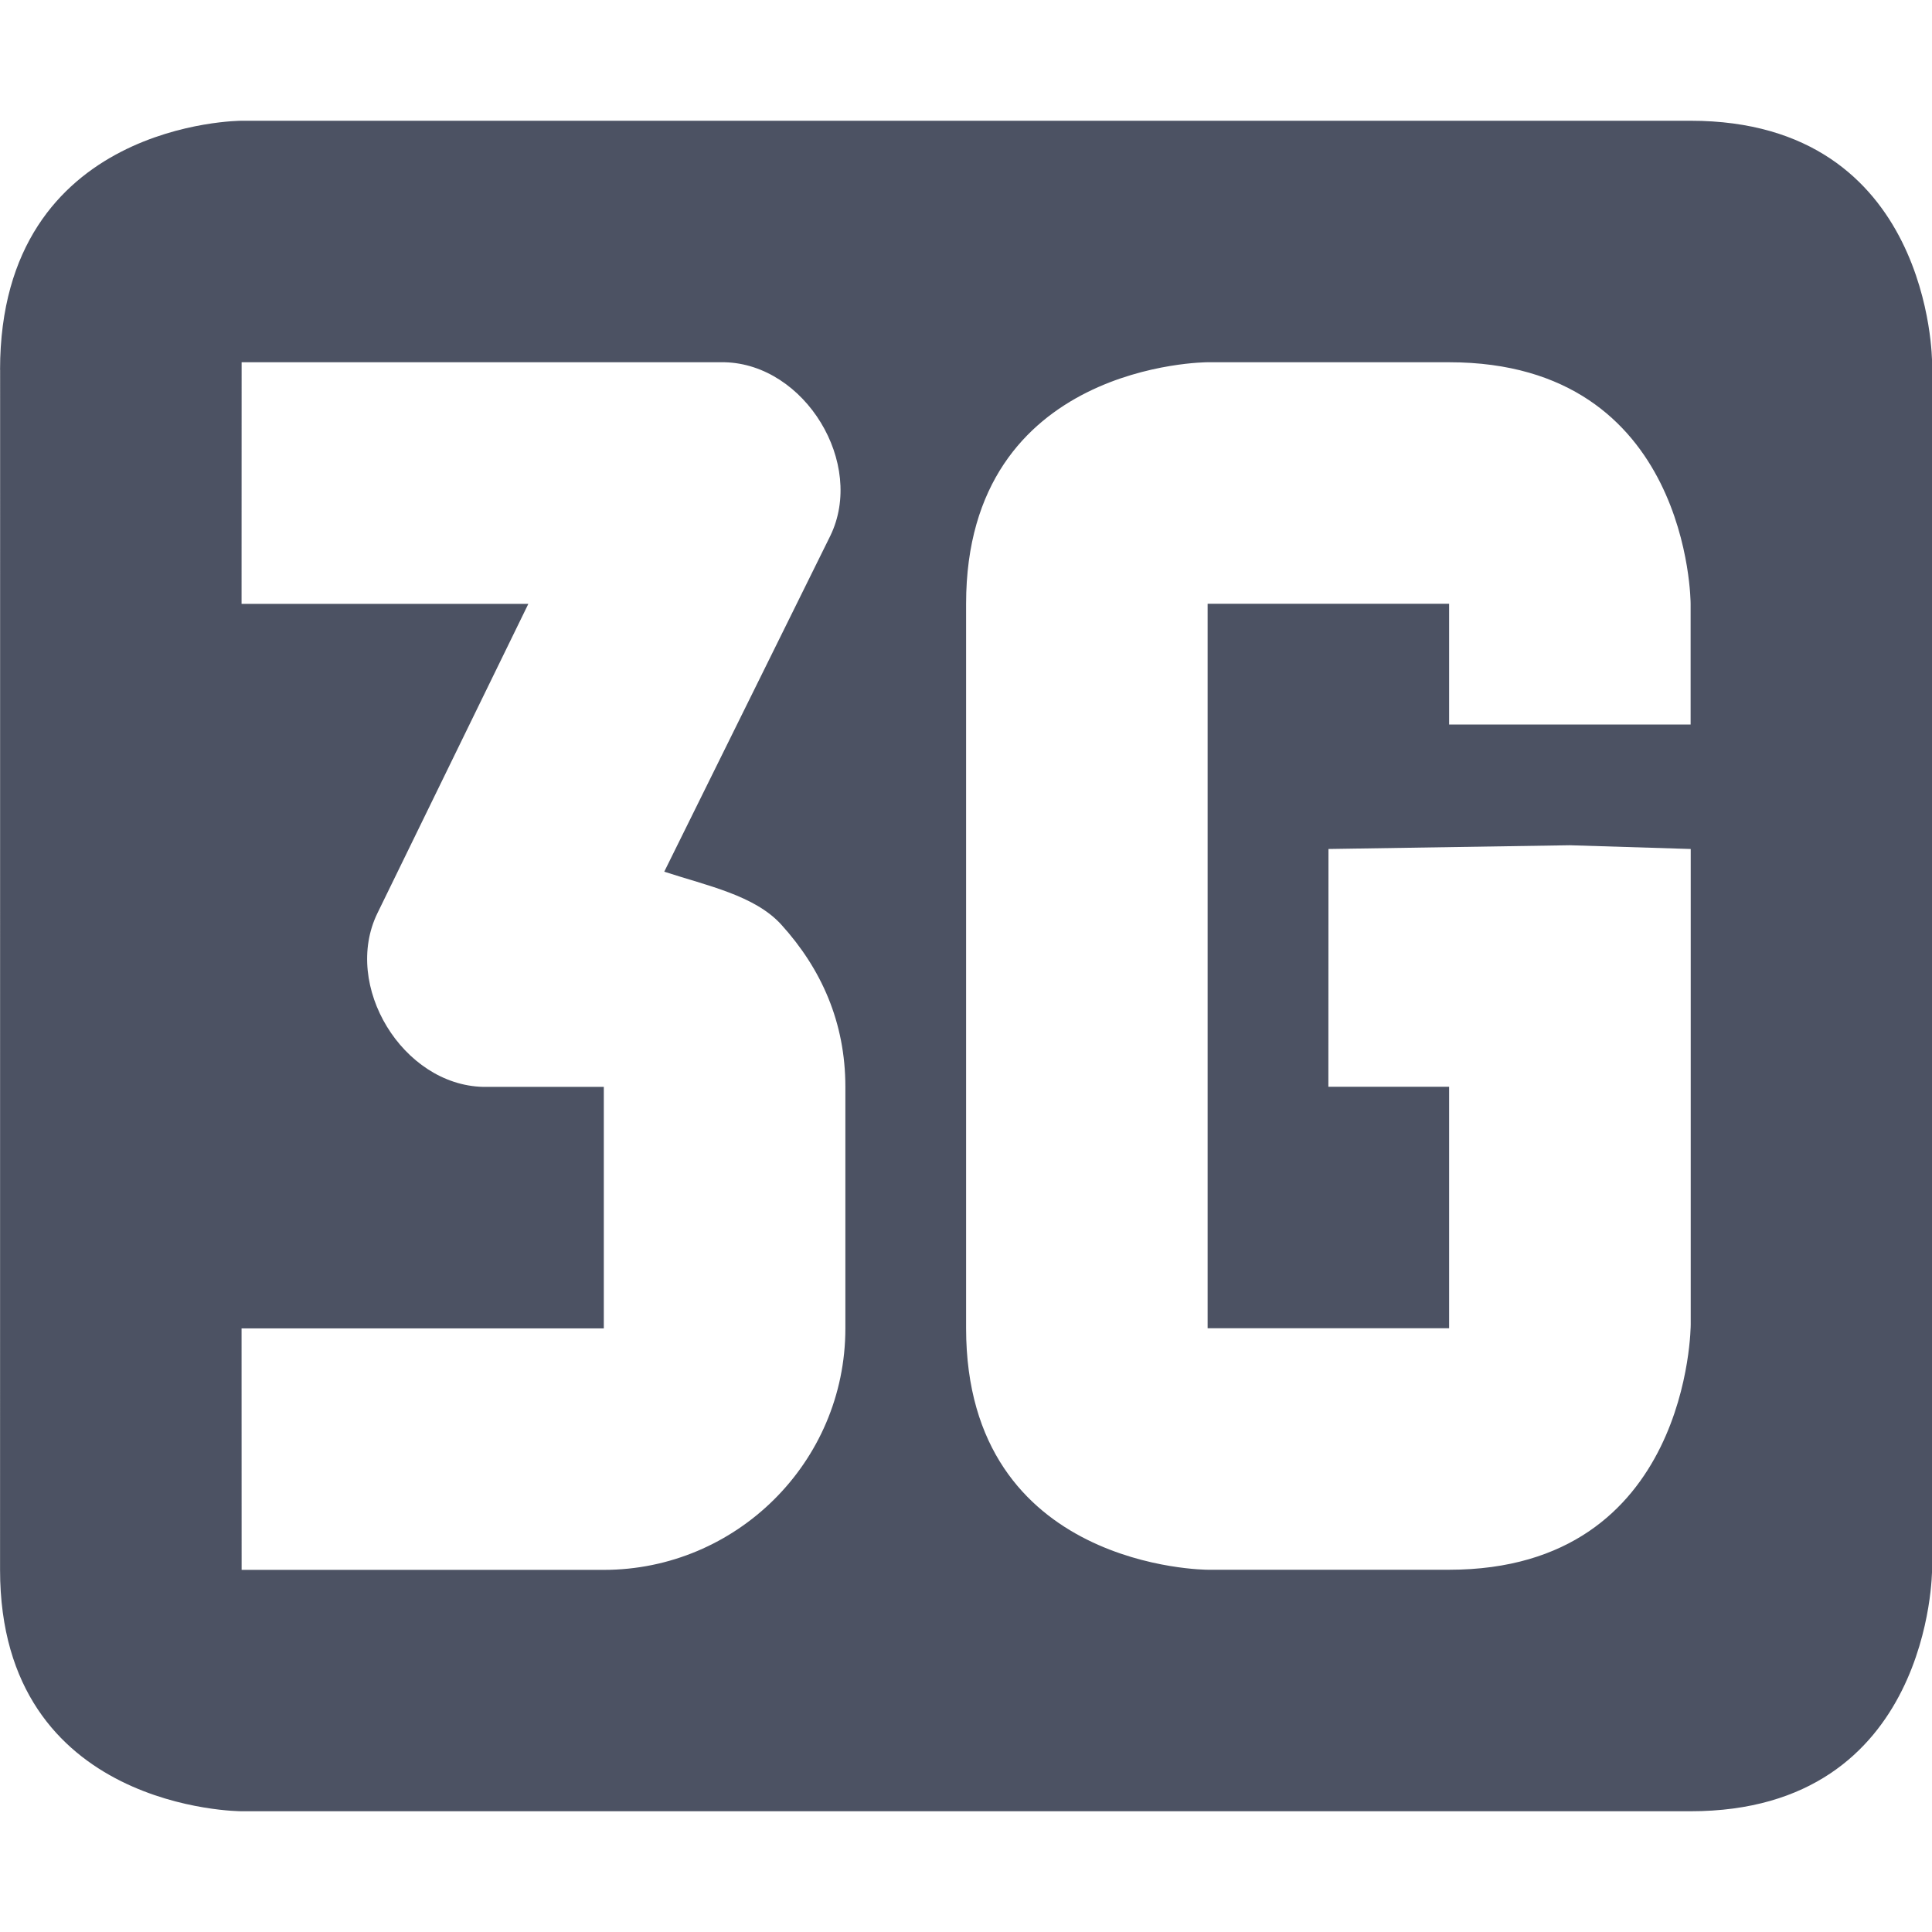 <svg xmlns="http://www.w3.org/2000/svg" width="16" height="16">
    <path d="m 505.001,-591.941 -5e-4,9.938 c -1e-4,2 2,2 2,2 h 12 c 2,0 2,-2 2,-2 v -10 c 0,0 10e-6,-2 -2,-2 h -12 c 0,0 -1.999,4.3e-4 -2,2.062 z m 2,-0.062 h 4 c 0.666,0.016 1.167,0.838 0.875,1.438 l -1.375,2.781 c 0.355,0.116 0.749,0.196 0.969,0.438 0.332,0.366 0.531,0.81 0.531,1.344 v 2 c 0,1.112 -0.907,2 -2,2 h -3 l -5e-4,-2 h 3 v -2 h -1 c -0.666,-0.016 -1.167,-0.838 -0.875,-1.438 l 1.25,-2.562 h -2.375 z m 10,0 c 2,0 2,2 2,2 v 1 h -2 v -1 h -2 v 6 h 2 v -2 h -1 l 8e-4,-1.969 1.999,-0.031 1.001,0.031 v 1 2.938 c 0,5e-5 -8e-4,2.031 -2.001,2.031 l -1.999,-5e-5 c 0,0 -2.001,5e-5 -2.001,-2 v -6 c 0,-2 2,-2 2,-2 z" color="#bebebe" fill="#4c5263" transform="translate(-505 595.003)"/>
</svg>
